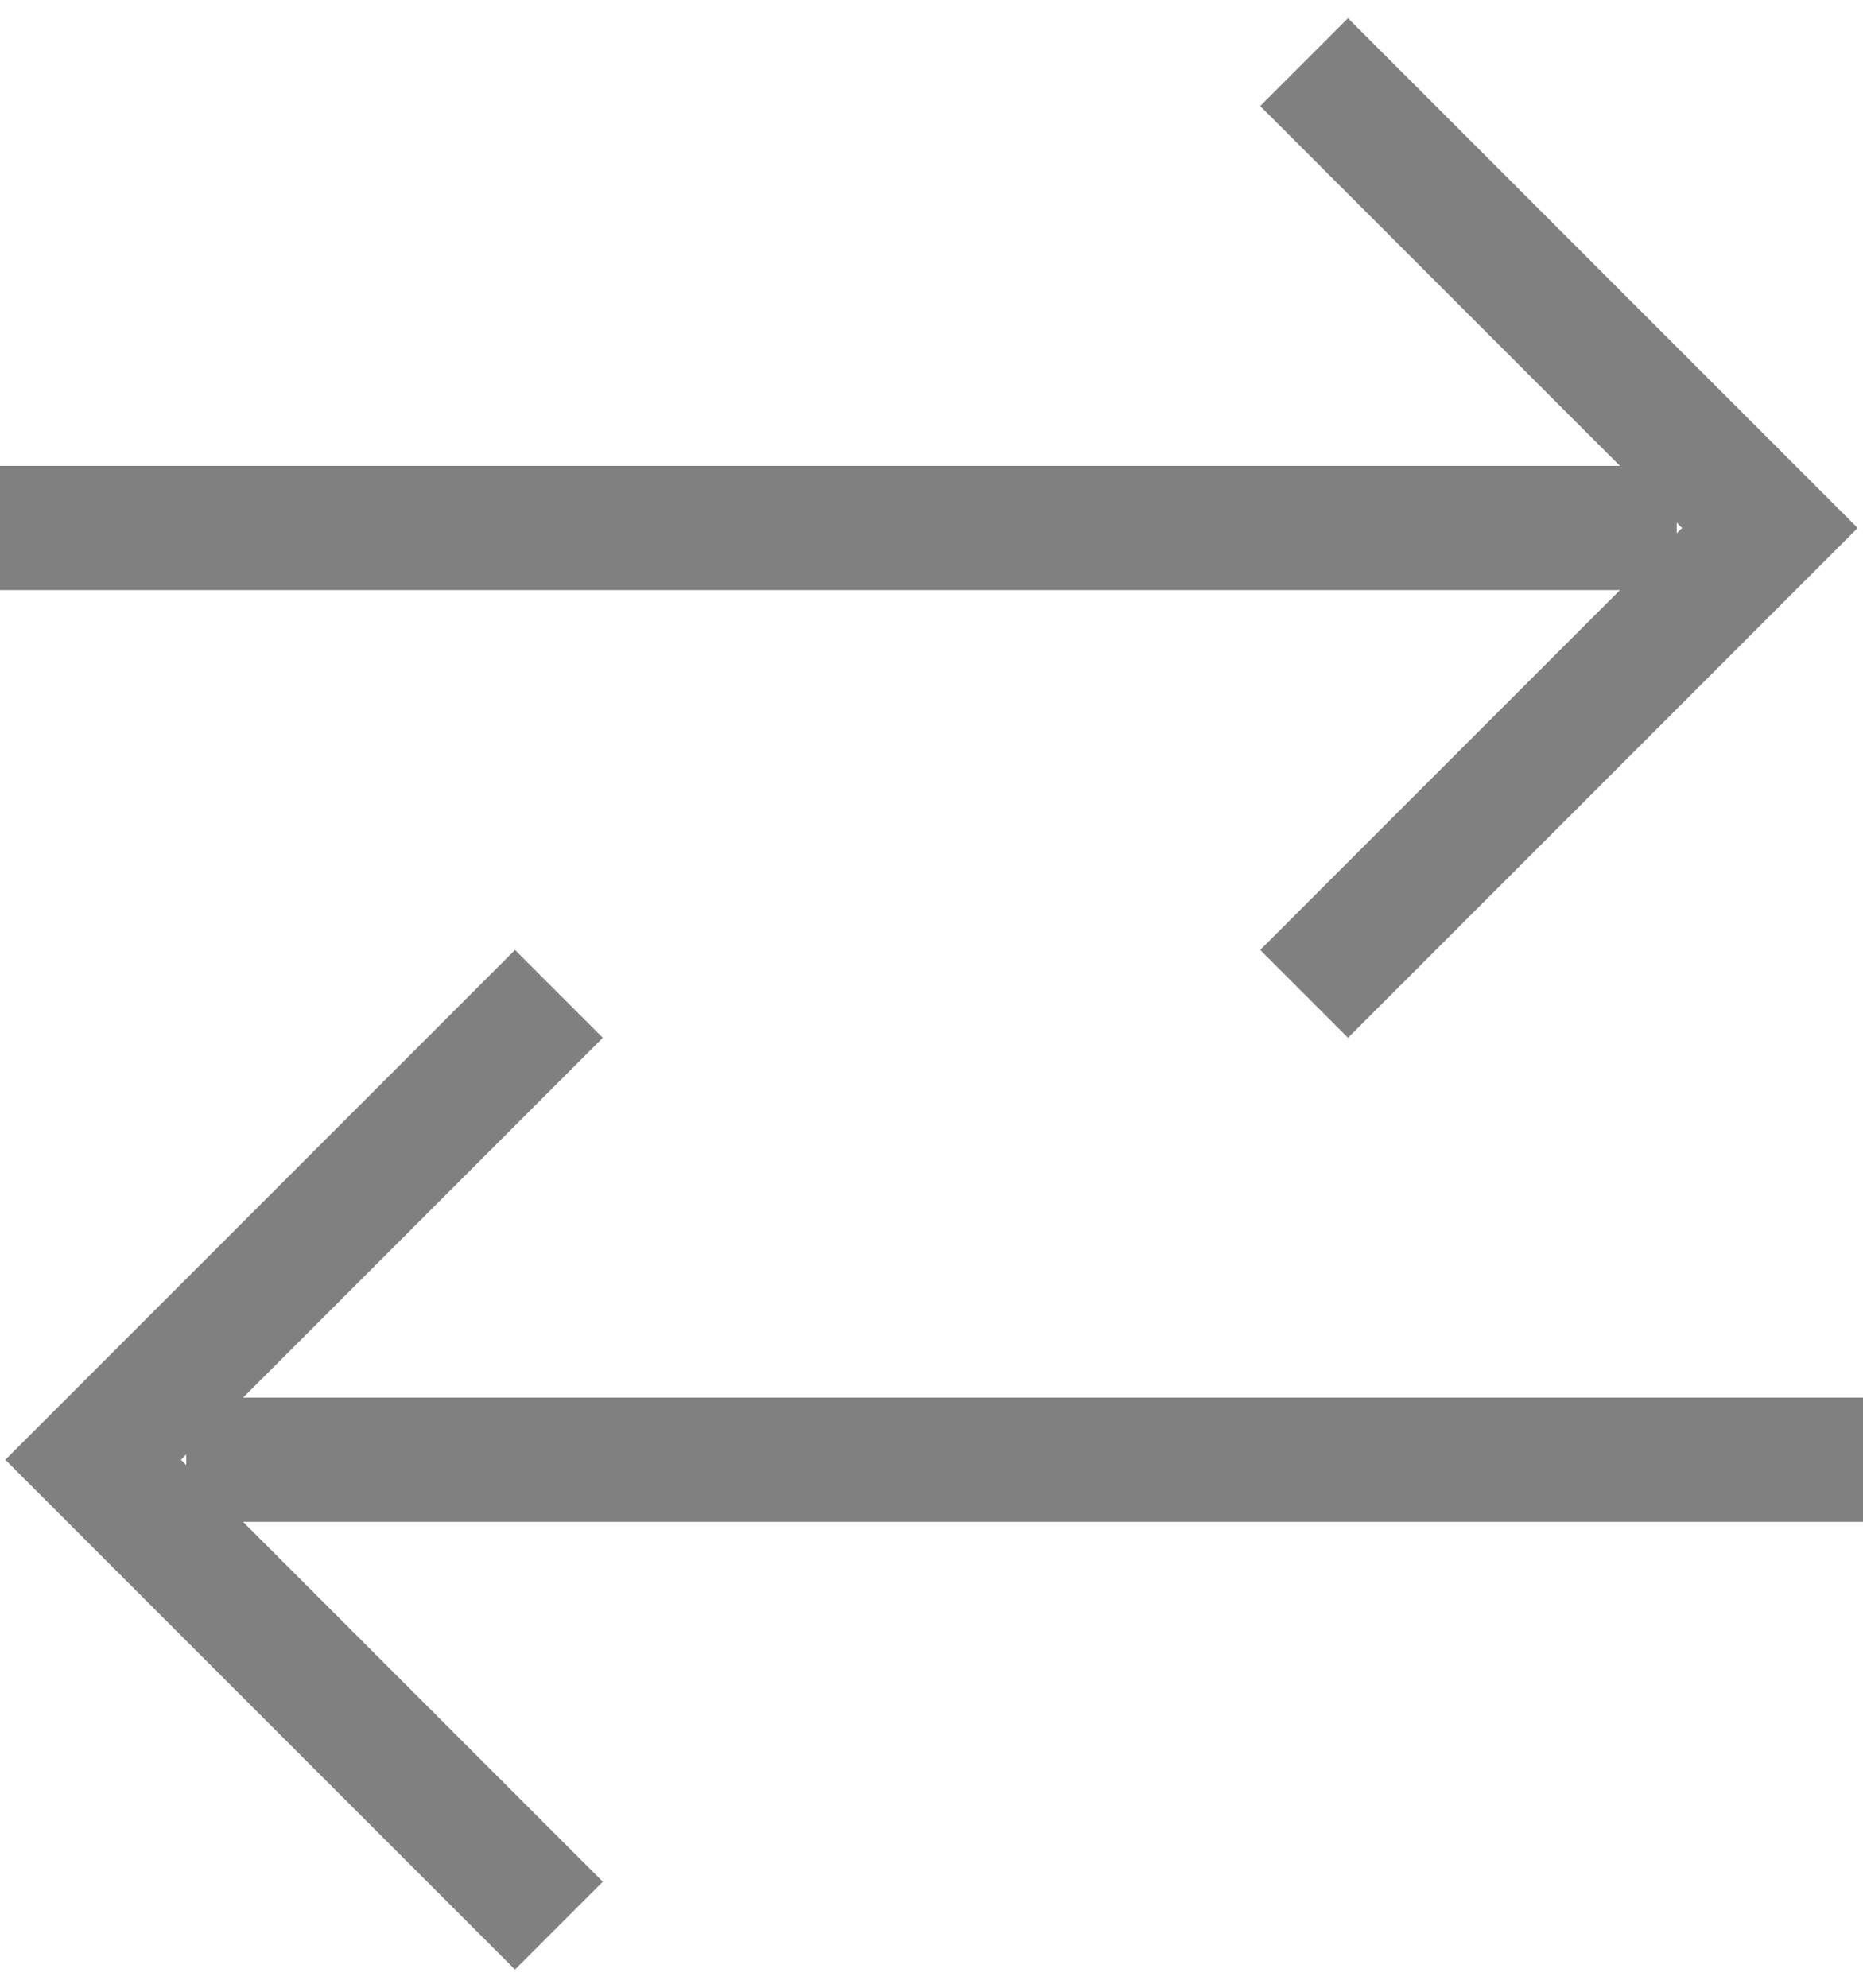 <svg width="30" height="32" viewBox="0 0 30 32" fill="none" xmlns="http://www.w3.org/2000/svg">
<path d="M0 8.5H27M21 1L28.5 8.5L21 16M30 23.5H3M9 16L1.5 23.5L9 31" stroke="#808080" stroke-width="2"/>
</svg>
